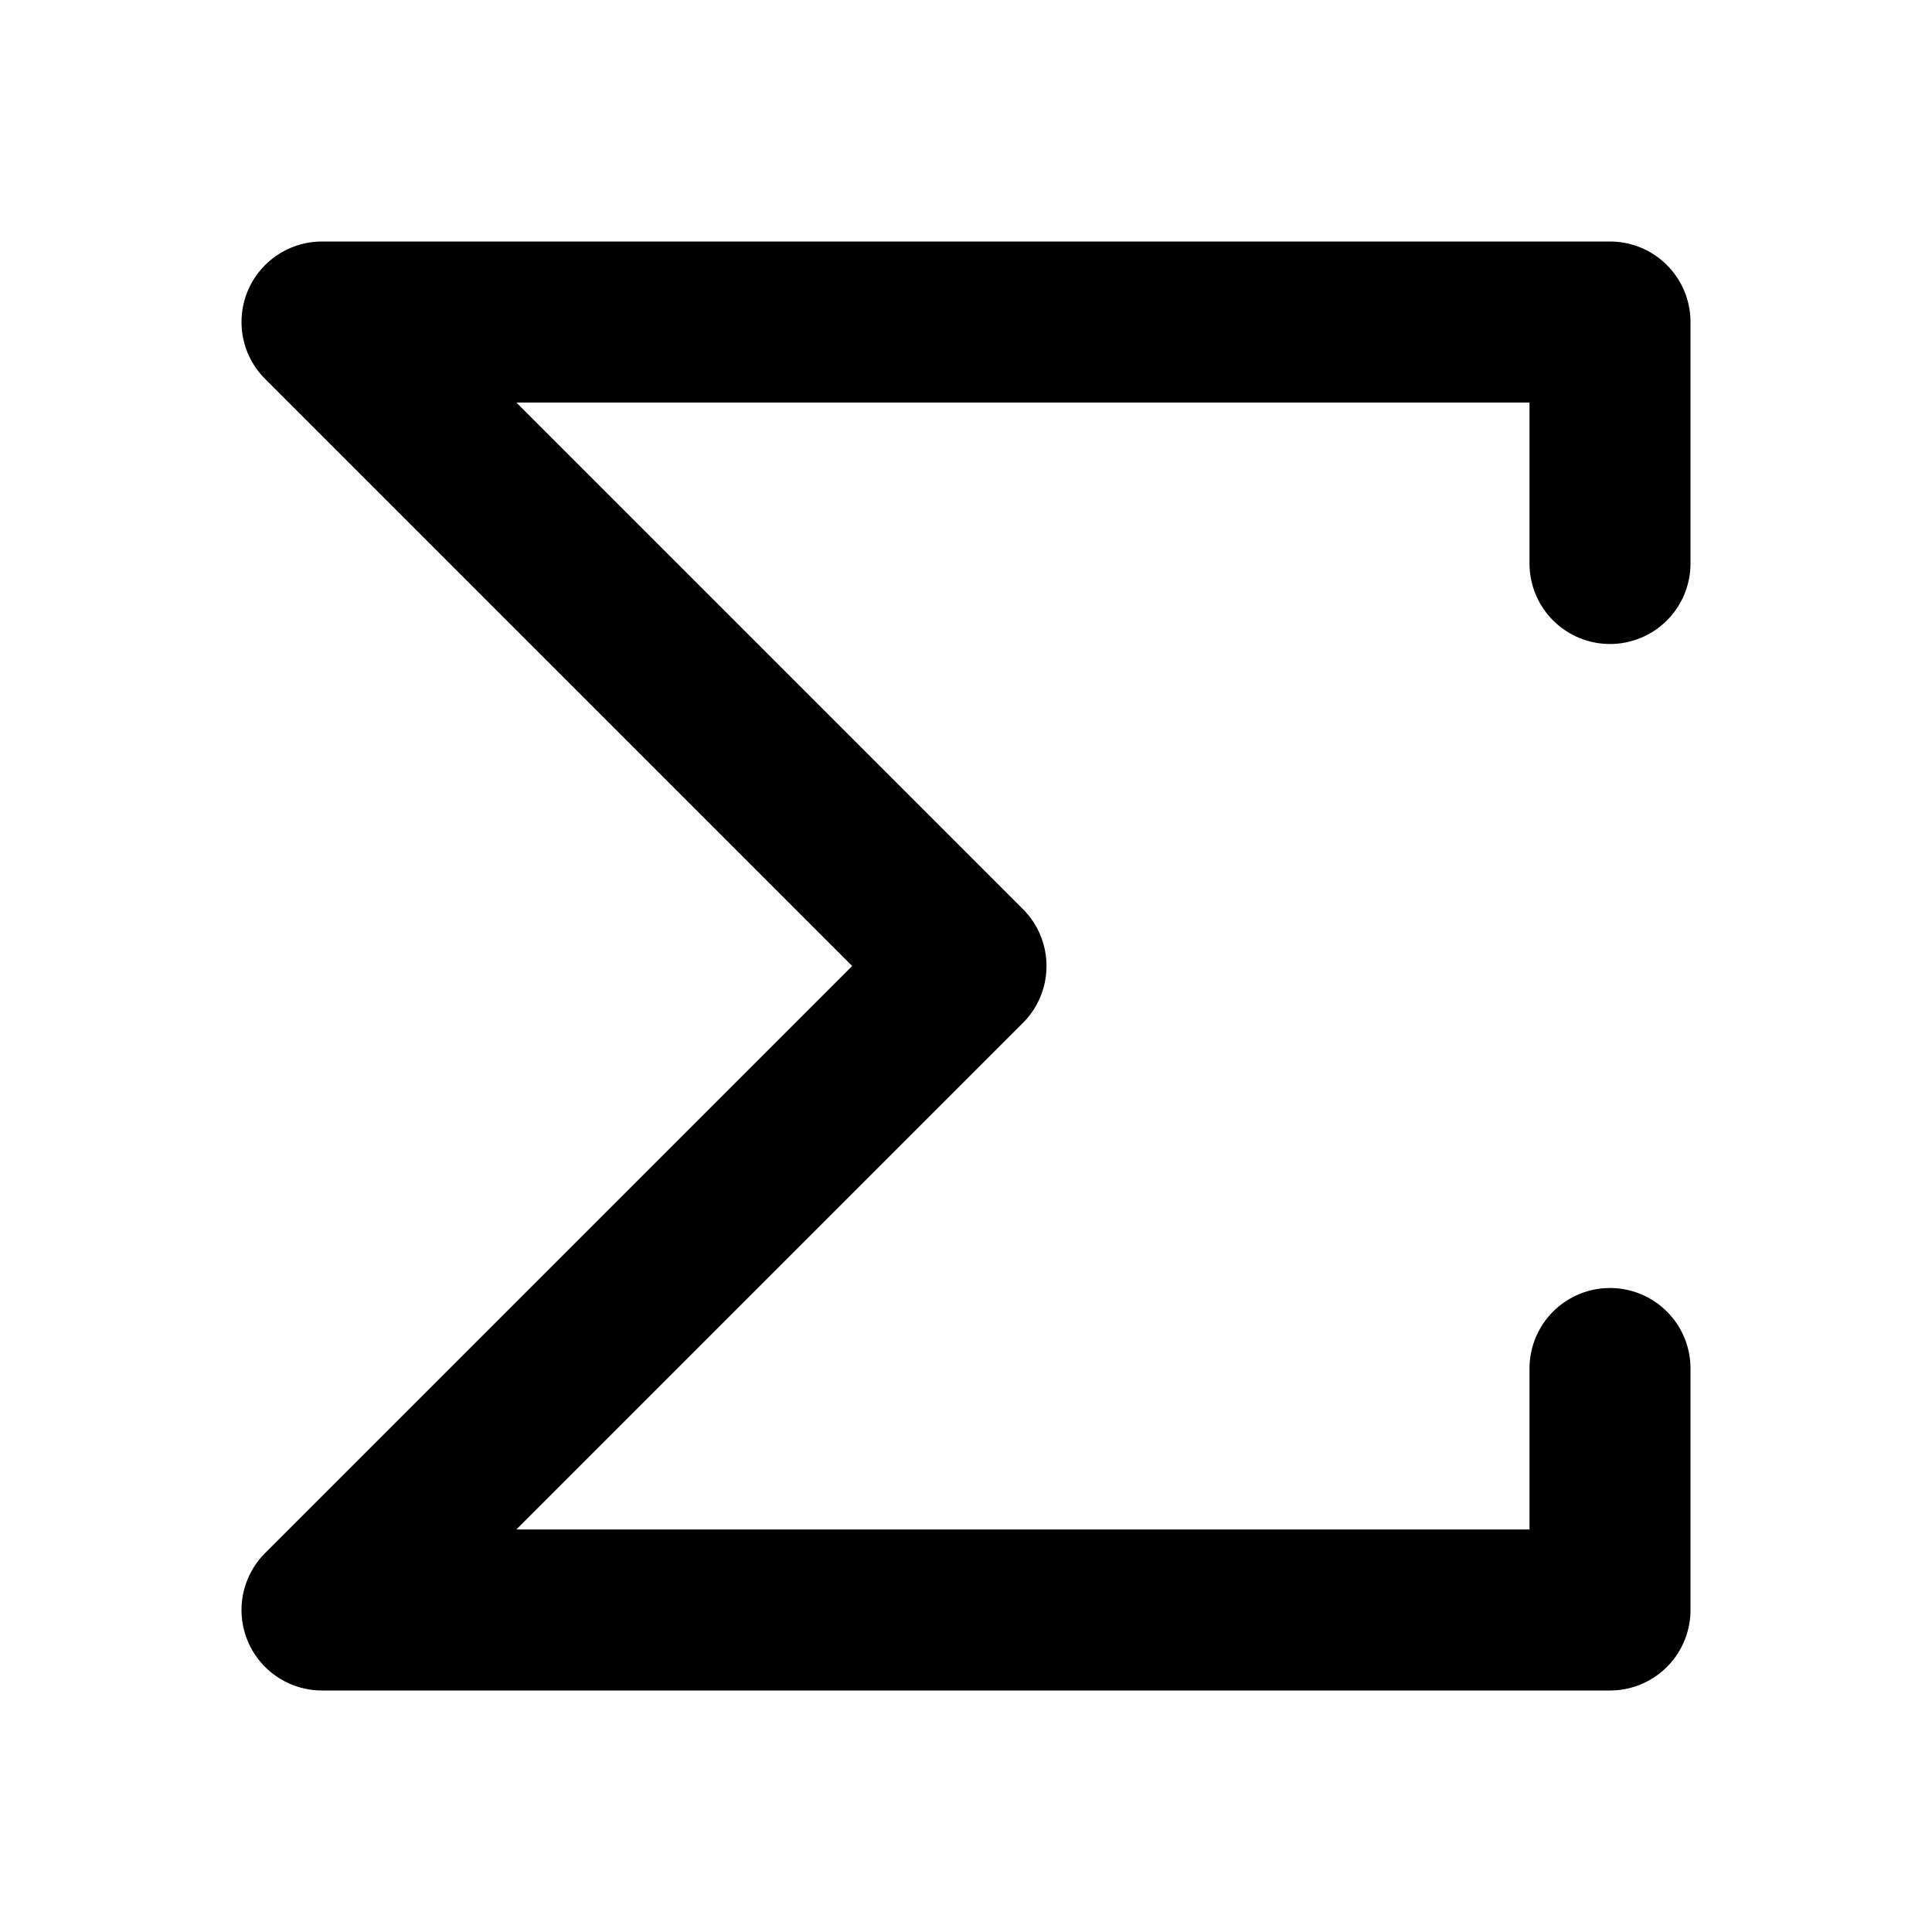 <svg width="24" height="24" viewBox="0 0 24 24" fill="none" xmlns="http://www.w3.org/2000/svg">
<path d="M20 7V4H4L12 12L4 20H20V17" stroke="black" stroke-width="2" stroke-linecap="round" stroke-linejoin="round"/>
</svg>

